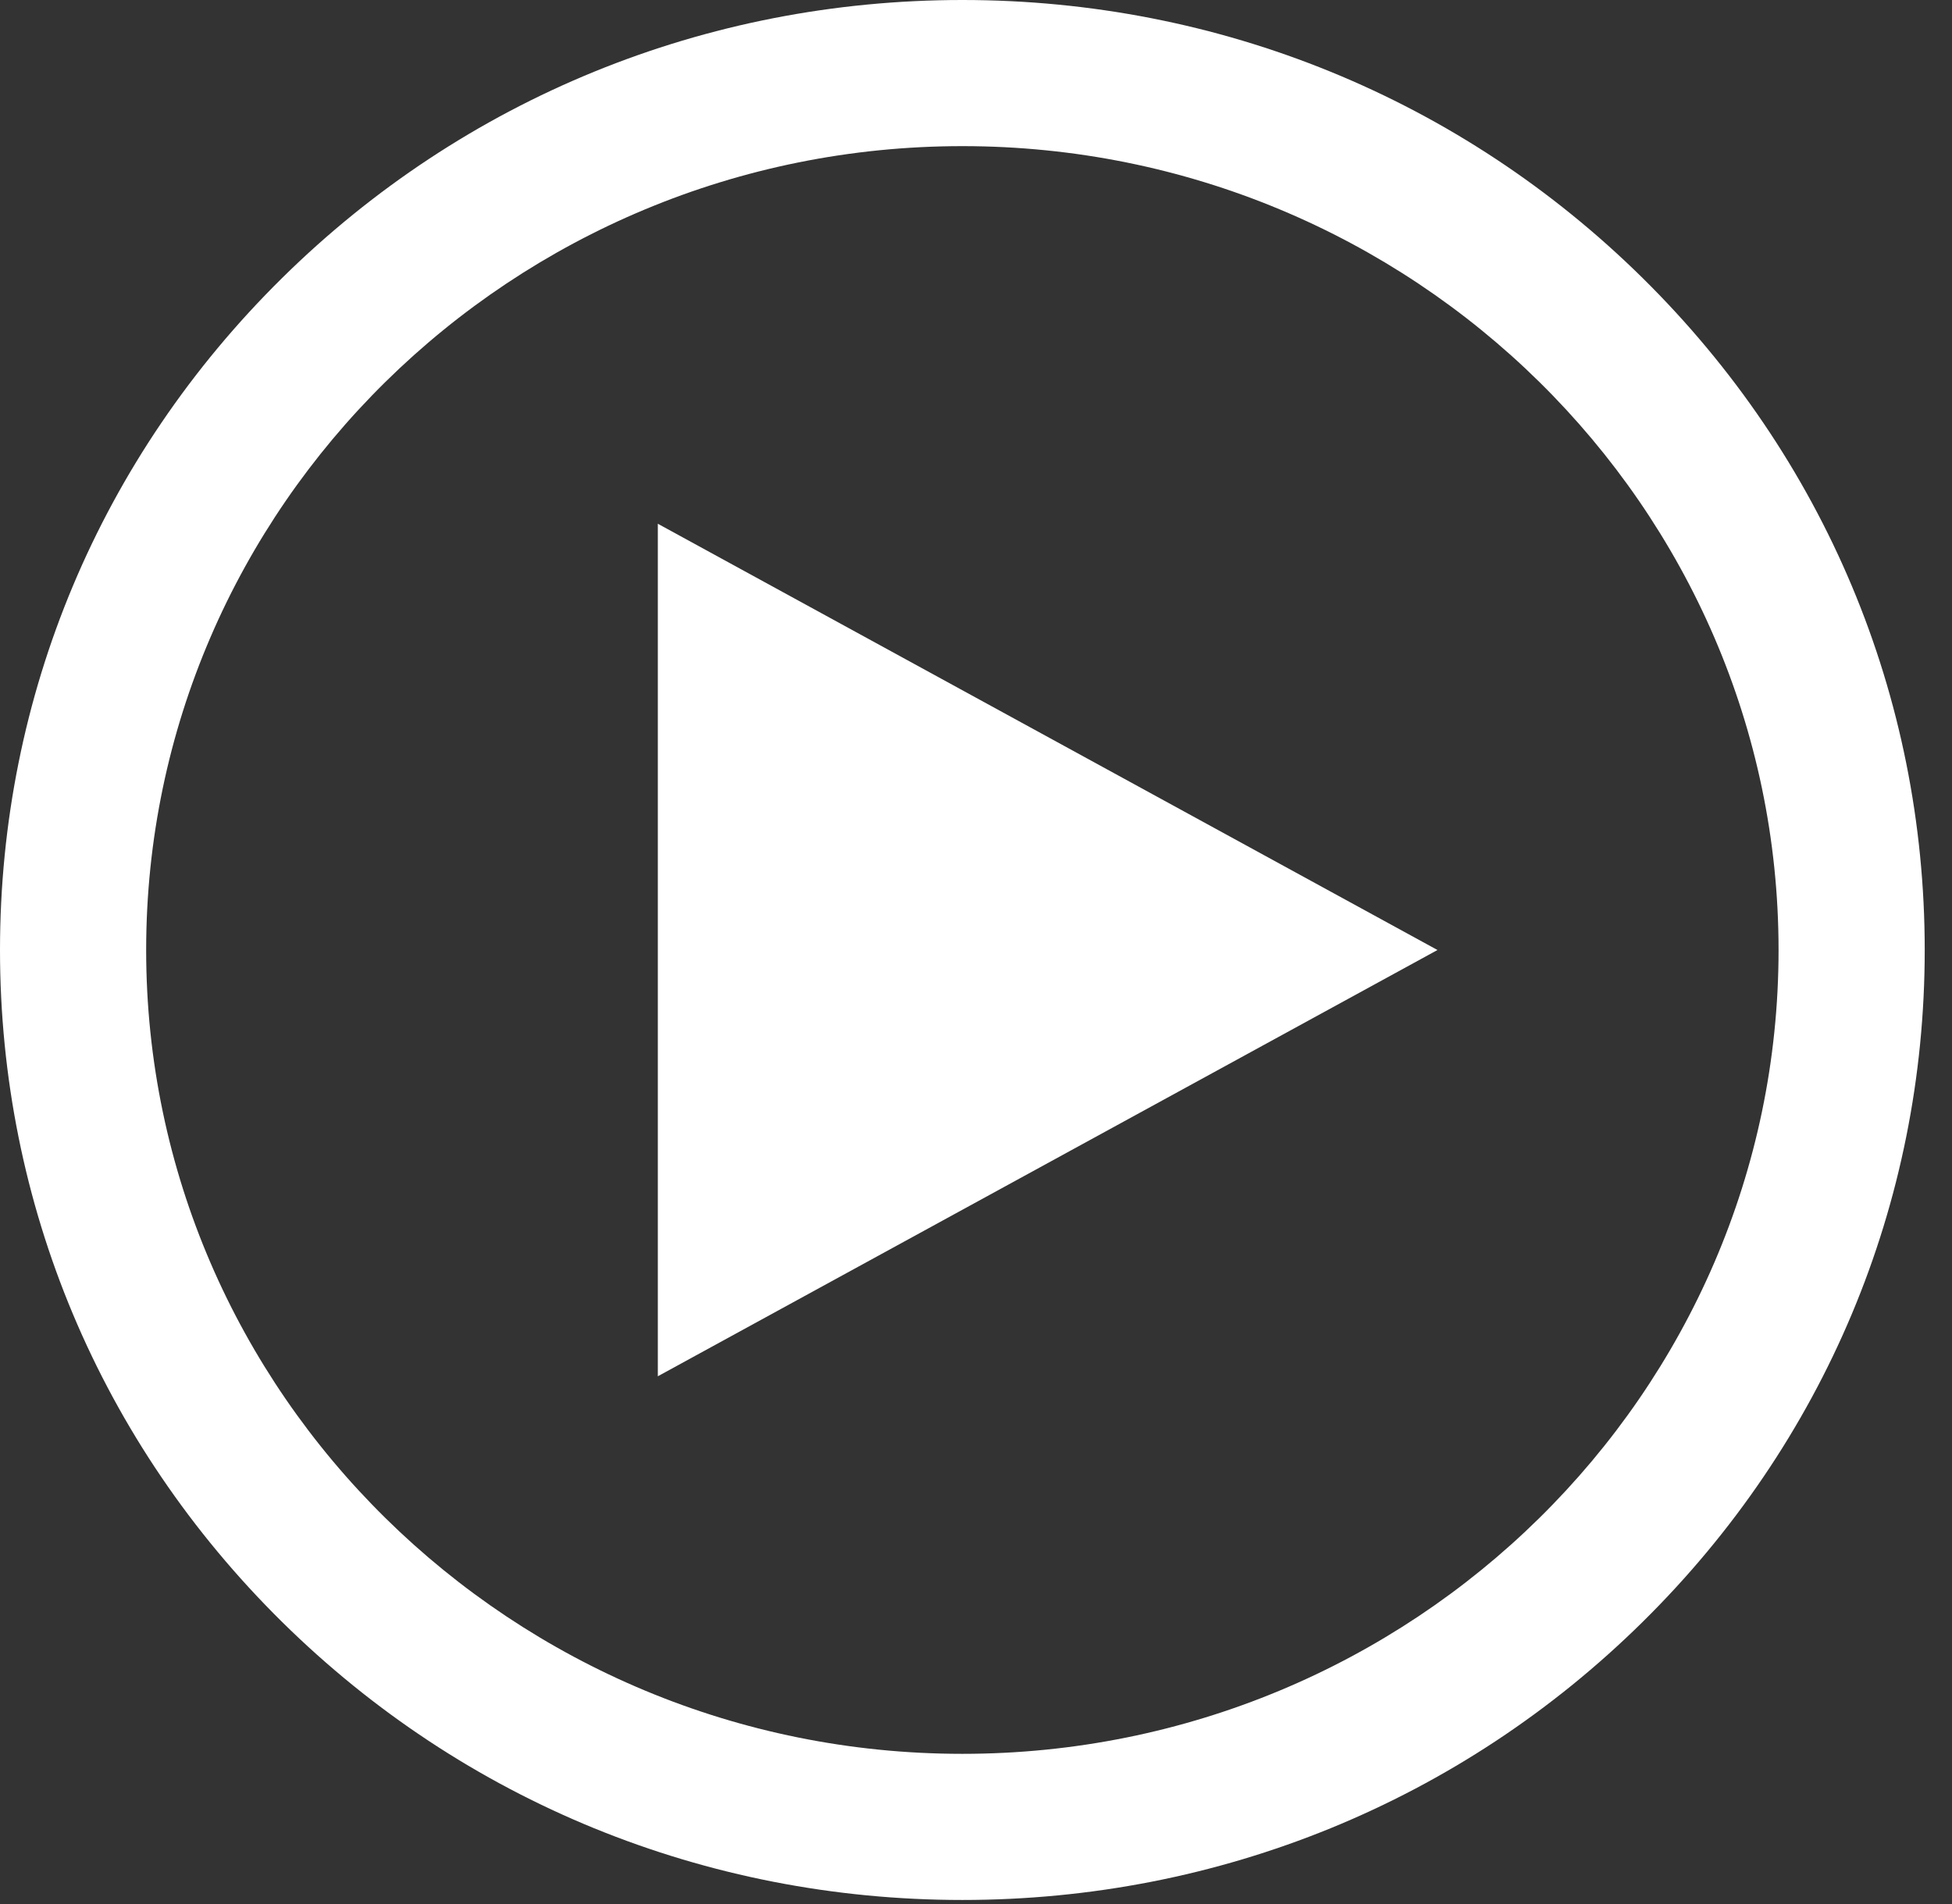 <svg width="41" height="40" viewBox="0 0 41 40" fill="none" xmlns="http://www.w3.org/2000/svg">
<rect x="0" y="0" width="41" height="40" fill="#333333" stroke="none"/>
<path d="M20.214 39.915C14.818 39.915 9.745 37.842 5.928 34.077C2.105 30.306 0 25.292 0 19.958C0 14.623 2.105 9.608 5.928 5.838C9.745 2.073 14.819 0 20.214 0C25.608 0 30.682 2.073 34.499 5.838C38.322 9.609 40.427 14.623 40.427 19.958C40.427 25.292 38.322 30.306 34.499 34.077C30.682 37.842 25.609 39.915 20.214 39.915ZM20.214 3.07C10.761 3.07 3.07 10.646 3.07 19.958C3.07 29.269 10.761 36.845 20.214 36.845C29.667 36.845 37.357 29.269 37.357 19.958C37.357 10.646 29.667 3.07 20.214 3.07Z" fill="white"/>
<path d="M13.817 28.913L30.193 19.958L13.817 11.003V28.913Z" fill="white"/>
</svg>
